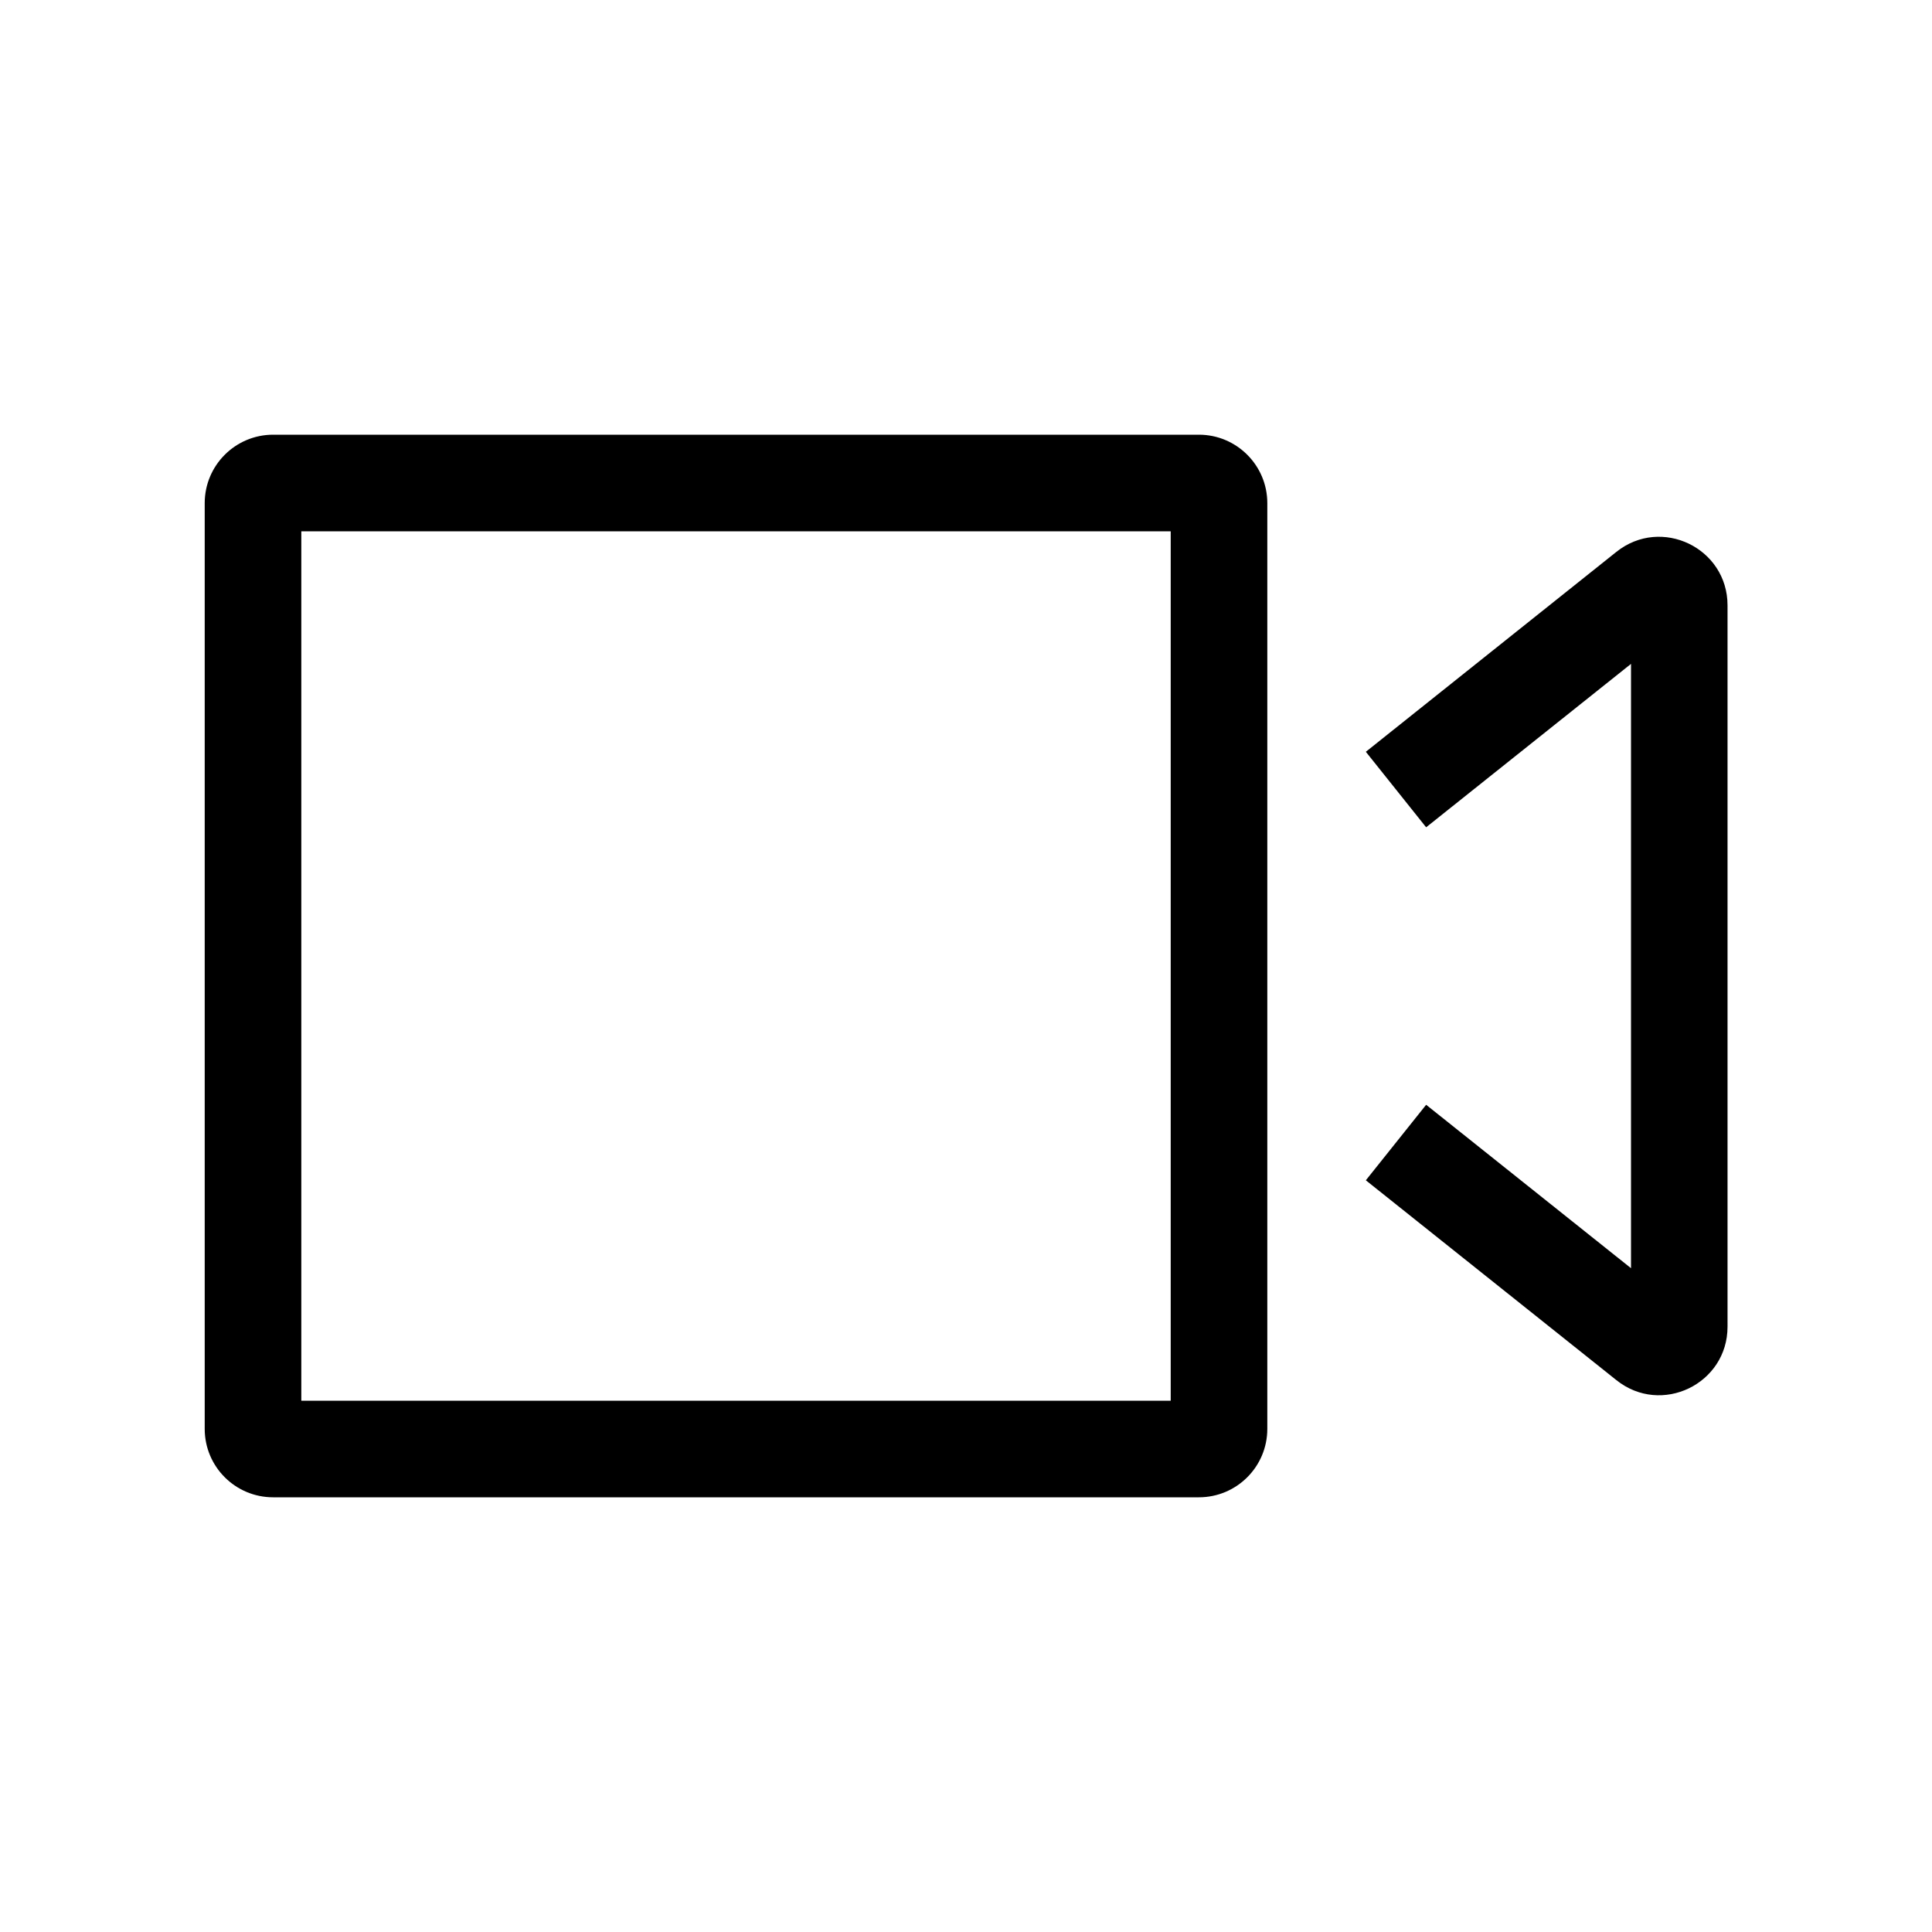 <svg width="24" height="24" viewBox="0 0 24 24" fill="none" xmlns="http://www.w3.org/2000/svg">
<path fill-rule="evenodd" clip-rule="evenodd" d="M2.543 6.25C2.543 5.781 2.924 5.4 3.393 5.4H14.893C15.362 5.4 15.743 5.781 15.743 6.25V17.75C15.743 18.22 15.362 18.6 14.893 18.6H3.393C2.924 18.6 2.543 18.22 2.543 17.75V6.25ZM3.743 6.6V17.4H14.543V6.6H3.743ZM20.08 6.855C20.637 6.411 21.46 6.807 21.46 7.52V16.481C21.46 17.193 20.637 17.59 20.08 17.145L16.967 14.662L17.716 13.724L20.261 15.754V8.247L17.716 10.277L16.967 9.339L20.08 6.855Z" fill="black"/>
</svg>
